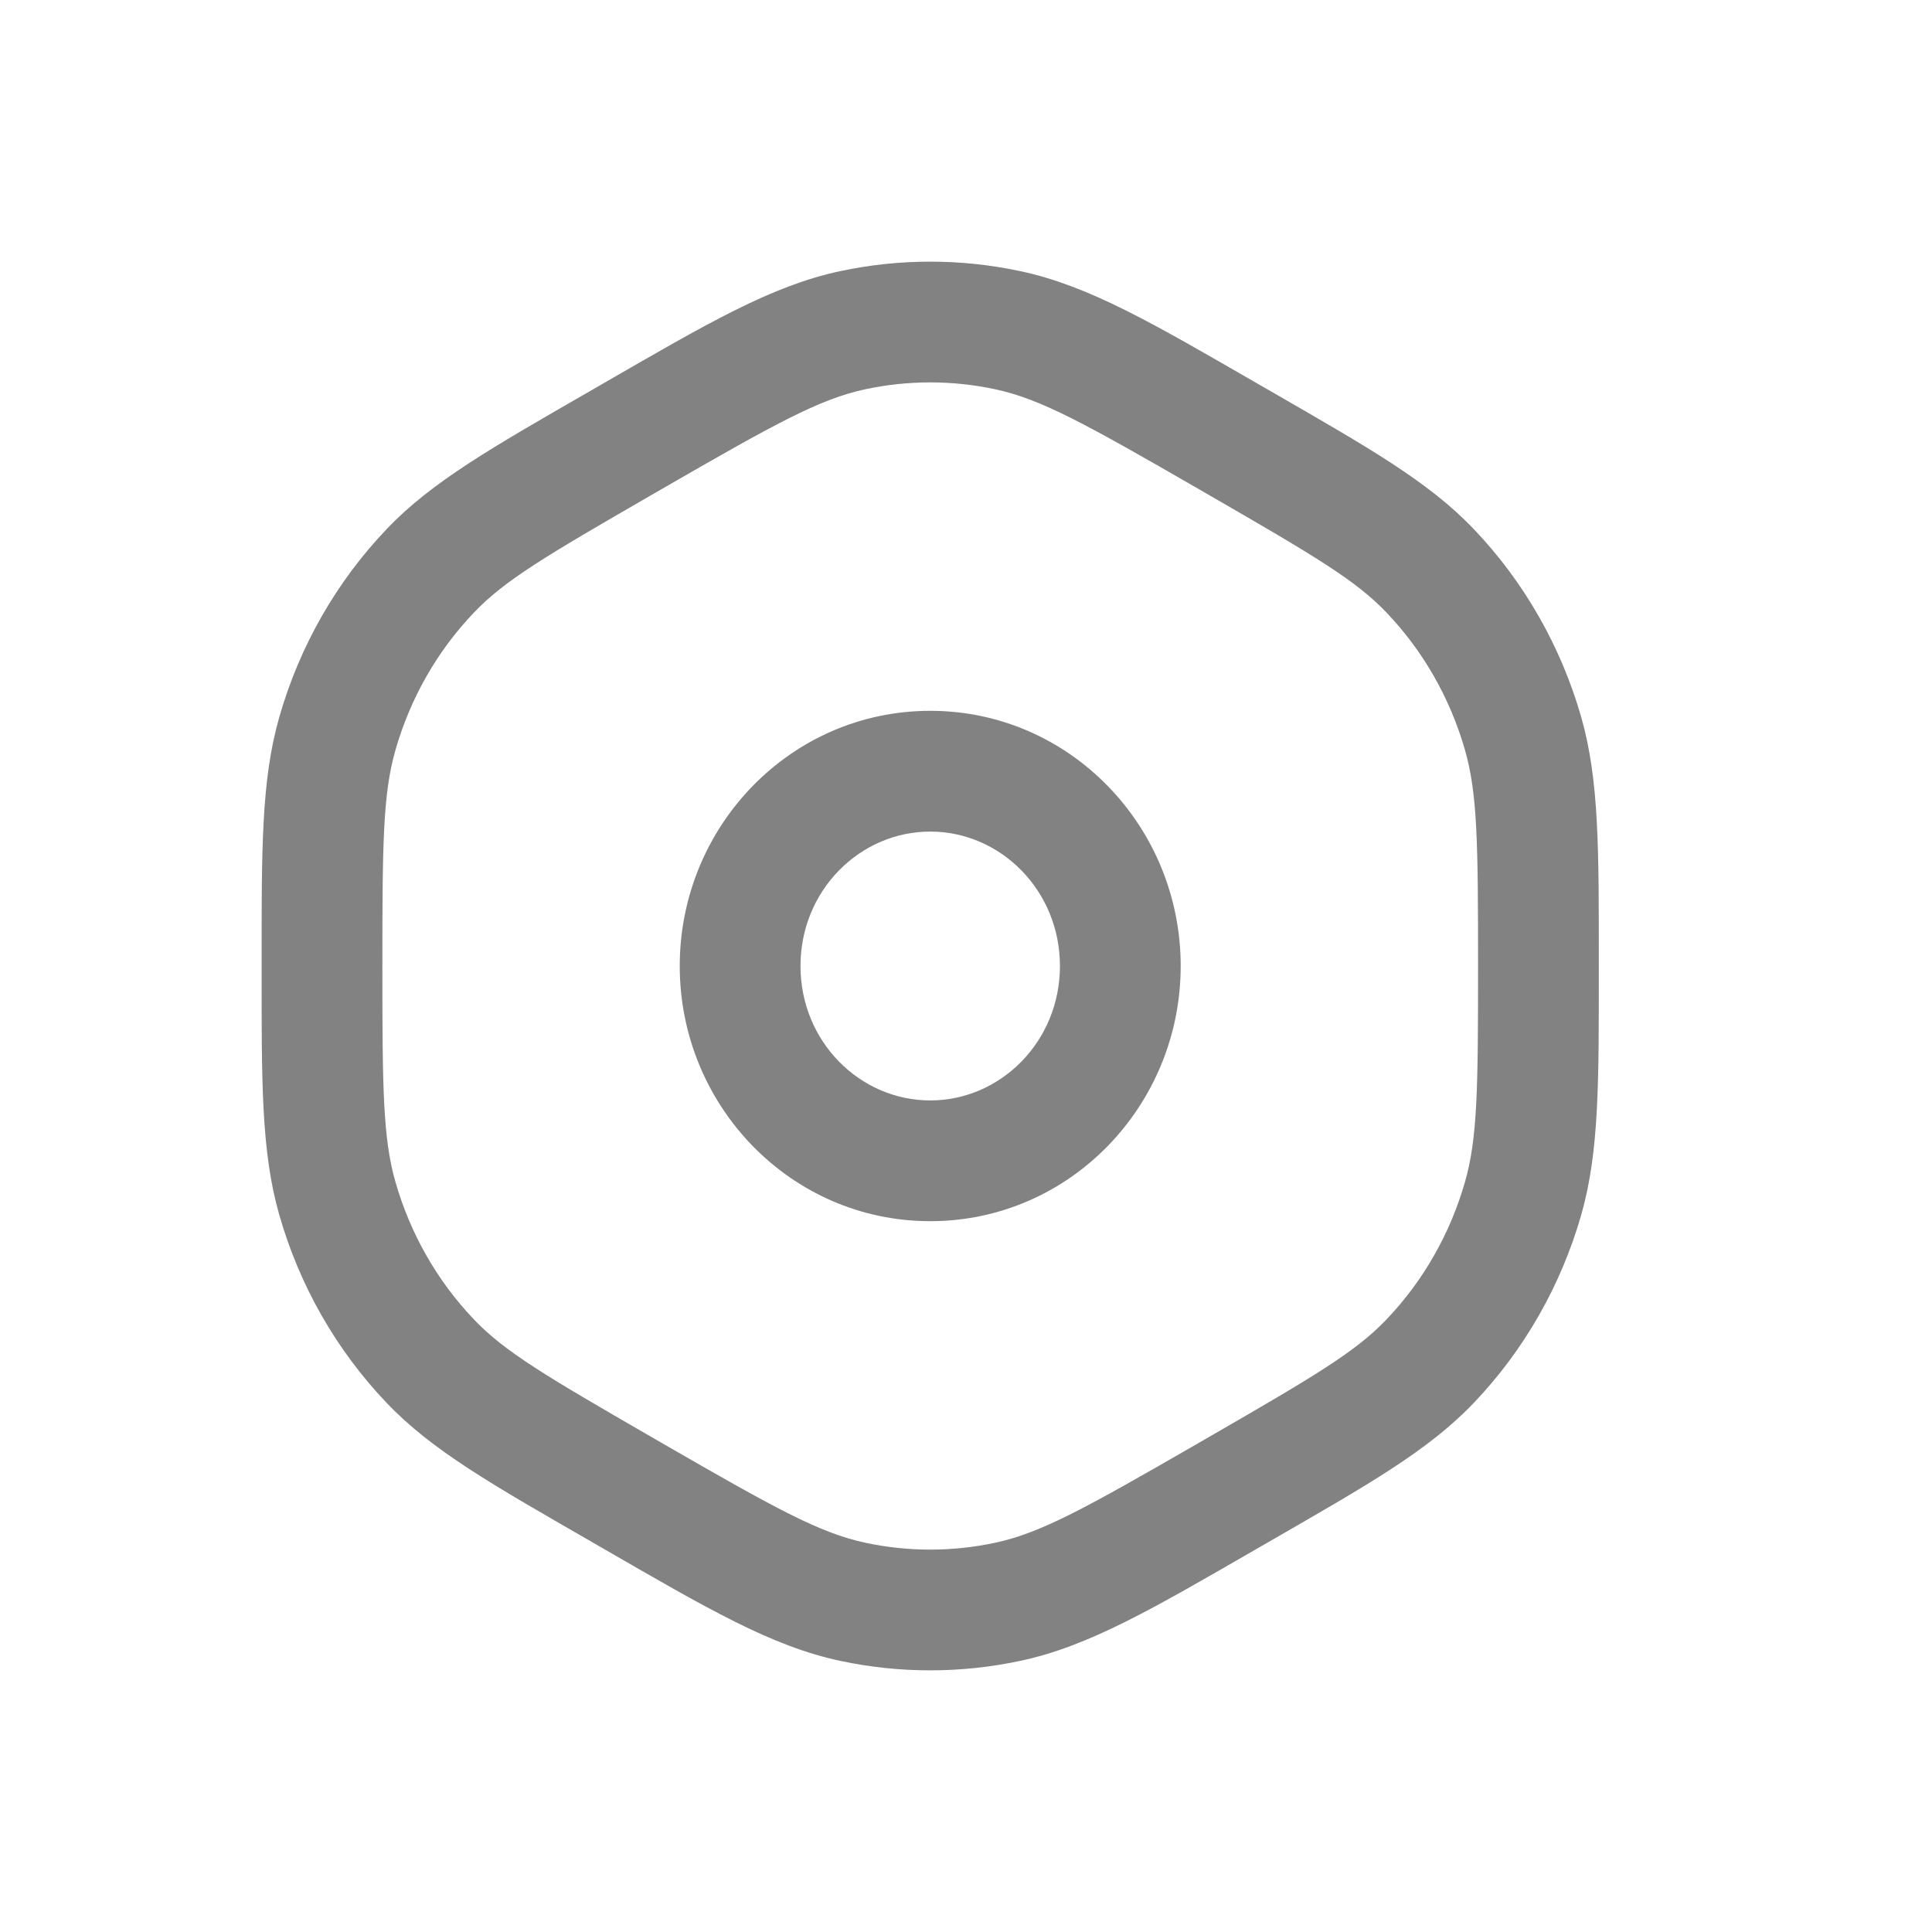 <svg width="24" height="24" viewBox="0 0 24 24" fill="none" xmlns="http://www.w3.org/2000/svg">
<path d="M15.26 18.577L14.885 17.928L14.885 17.928L15.26 18.577ZM12.517 19.899L12.36 19.165L12.517 19.899ZM7.851 18.577L7.477 19.227L7.477 19.227L7.851 18.577ZM10.595 19.899L10.751 19.165L10.595 19.899ZM18.92 14.887L18.199 14.681L18.92 14.887ZM15.407 18.492L15.782 19.142L15.782 19.142L15.407 18.492ZM17.768 16.907L17.225 16.389L17.768 16.907ZM15.407 5.507L15.782 4.858L15.782 4.858L15.407 5.507ZM17.768 7.093L17.225 7.611L17.768 7.093ZM18.92 9.113L18.199 9.319L18.92 9.113ZM7.851 5.423L7.477 4.773V4.773L7.851 5.423ZM10.595 4.101L10.751 4.835L10.595 4.101ZM15.26 5.423L14.885 6.072L14.885 6.072L15.26 5.423ZM12.517 4.101L12.36 4.835L12.517 4.101ZM4 12H3.25H4ZM4.191 9.113L4.912 9.319L4.191 9.113ZM7.704 5.507L8.079 6.157L7.704 5.507ZM5.343 7.093L4.8 6.576L5.343 7.093ZM4.191 14.887L3.47 15.094L4.191 14.887ZM7.704 18.492L8.079 17.843H8.079L7.704 18.492ZM5.343 16.907L4.8 17.424L5.343 16.907ZM8.079 6.157L8.226 6.072L7.477 4.773L7.33 4.858L8.079 6.157ZM14.885 6.072L15.032 6.157L15.782 4.858L15.634 4.773L14.885 6.072ZM15.032 17.843L14.885 17.928L15.634 19.227L15.782 19.142L15.032 17.843ZM8.226 17.928L8.079 17.843L7.33 19.142L7.477 19.227L8.226 17.928ZM14.885 17.928C13.49 18.732 12.933 19.043 12.36 19.165L12.673 20.632C13.533 20.449 14.327 19.981 15.634 19.227L14.885 17.928ZM7.477 19.227C8.784 19.981 9.579 20.449 10.438 20.632L10.751 19.165C10.178 19.043 9.621 18.732 8.226 17.928L7.477 19.227ZM12.36 19.165C11.829 19.278 11.282 19.278 10.751 19.165L10.438 20.632C11.175 20.789 11.936 20.789 12.673 20.632L12.36 19.165ZM18.361 12C18.361 13.525 18.354 14.139 18.199 14.681L19.642 15.094C19.868 14.302 19.861 13.435 19.861 12H18.361ZM15.782 19.142C17.001 18.439 17.746 18.018 18.311 17.424L17.225 16.389C16.844 16.79 16.33 17.094 15.032 17.843L15.782 19.142ZM18.199 14.681C18.015 15.325 17.68 15.912 17.225 16.389L18.311 17.424C18.935 16.769 19.391 15.968 19.642 15.094L18.199 14.681ZM15.032 6.157C16.33 6.906 16.844 7.21 17.225 7.611L18.311 6.576C17.746 5.982 17.001 5.561 15.782 4.858L15.032 6.157ZM19.861 12C19.861 10.565 19.868 9.698 19.642 8.906L18.199 9.319C18.354 9.861 18.361 10.475 18.361 12H19.861ZM17.225 7.611C17.68 8.088 18.015 8.675 18.199 9.319L19.642 8.906C19.391 8.032 18.935 7.231 18.311 6.576L17.225 7.611ZM8.226 6.072C9.621 5.268 10.178 4.957 10.751 4.835L10.438 3.368C9.579 3.551 8.784 4.019 7.477 4.773L8.226 6.072ZM15.634 4.773C14.327 4.019 13.533 3.551 12.673 3.368L12.36 4.835C12.933 4.957 13.49 5.268 14.885 6.072L15.634 4.773ZM10.751 4.835C11.282 4.722 11.829 4.722 12.36 4.835L12.673 3.368C11.936 3.211 11.175 3.211 10.438 3.368L10.751 4.835ZM4.75 12C4.75 10.475 4.757 9.861 4.912 9.319L3.47 8.906C3.243 9.698 3.25 10.565 3.25 12H4.75ZM7.33 4.858C6.11 5.561 5.365 5.982 4.8 6.576L5.886 7.611C6.267 7.21 6.781 6.906 8.079 6.157L7.33 4.858ZM4.912 9.319C5.096 8.675 5.431 8.088 5.886 7.611L4.8 6.576C4.176 7.231 3.72 8.032 3.47 8.906L4.912 9.319ZM3.25 12C3.25 13.435 3.243 14.302 3.47 15.094L4.912 14.681C4.757 14.139 4.75 13.525 4.75 12H3.25ZM8.079 17.843C6.781 17.094 6.267 16.79 5.886 16.389L4.8 17.424C5.365 18.018 6.11 18.439 7.33 19.142L8.079 17.843ZM3.47 15.094C3.72 15.968 4.176 16.769 4.8 17.424L5.886 16.389C5.431 15.912 5.096 15.325 4.912 14.681L3.47 15.094ZM11.556 13.67C10.683 13.67 9.944 12.94 9.944 12H8.444C8.444 13.733 9.82 15.17 11.556 15.17V13.67ZM13.167 12C13.167 12.94 12.428 13.67 11.556 13.67V15.17C13.291 15.17 14.667 13.733 14.667 12H13.167ZM11.556 10.33C12.428 10.33 13.167 11.06 13.167 12H14.667C14.667 10.267 13.291 8.83 11.556 8.83V10.33ZM11.556 8.83C9.82 8.83 8.444 10.267 8.444 12H9.944C9.944 11.06 10.683 10.33 11.556 10.33V8.83Z" fill="#828282"/>
</svg>
